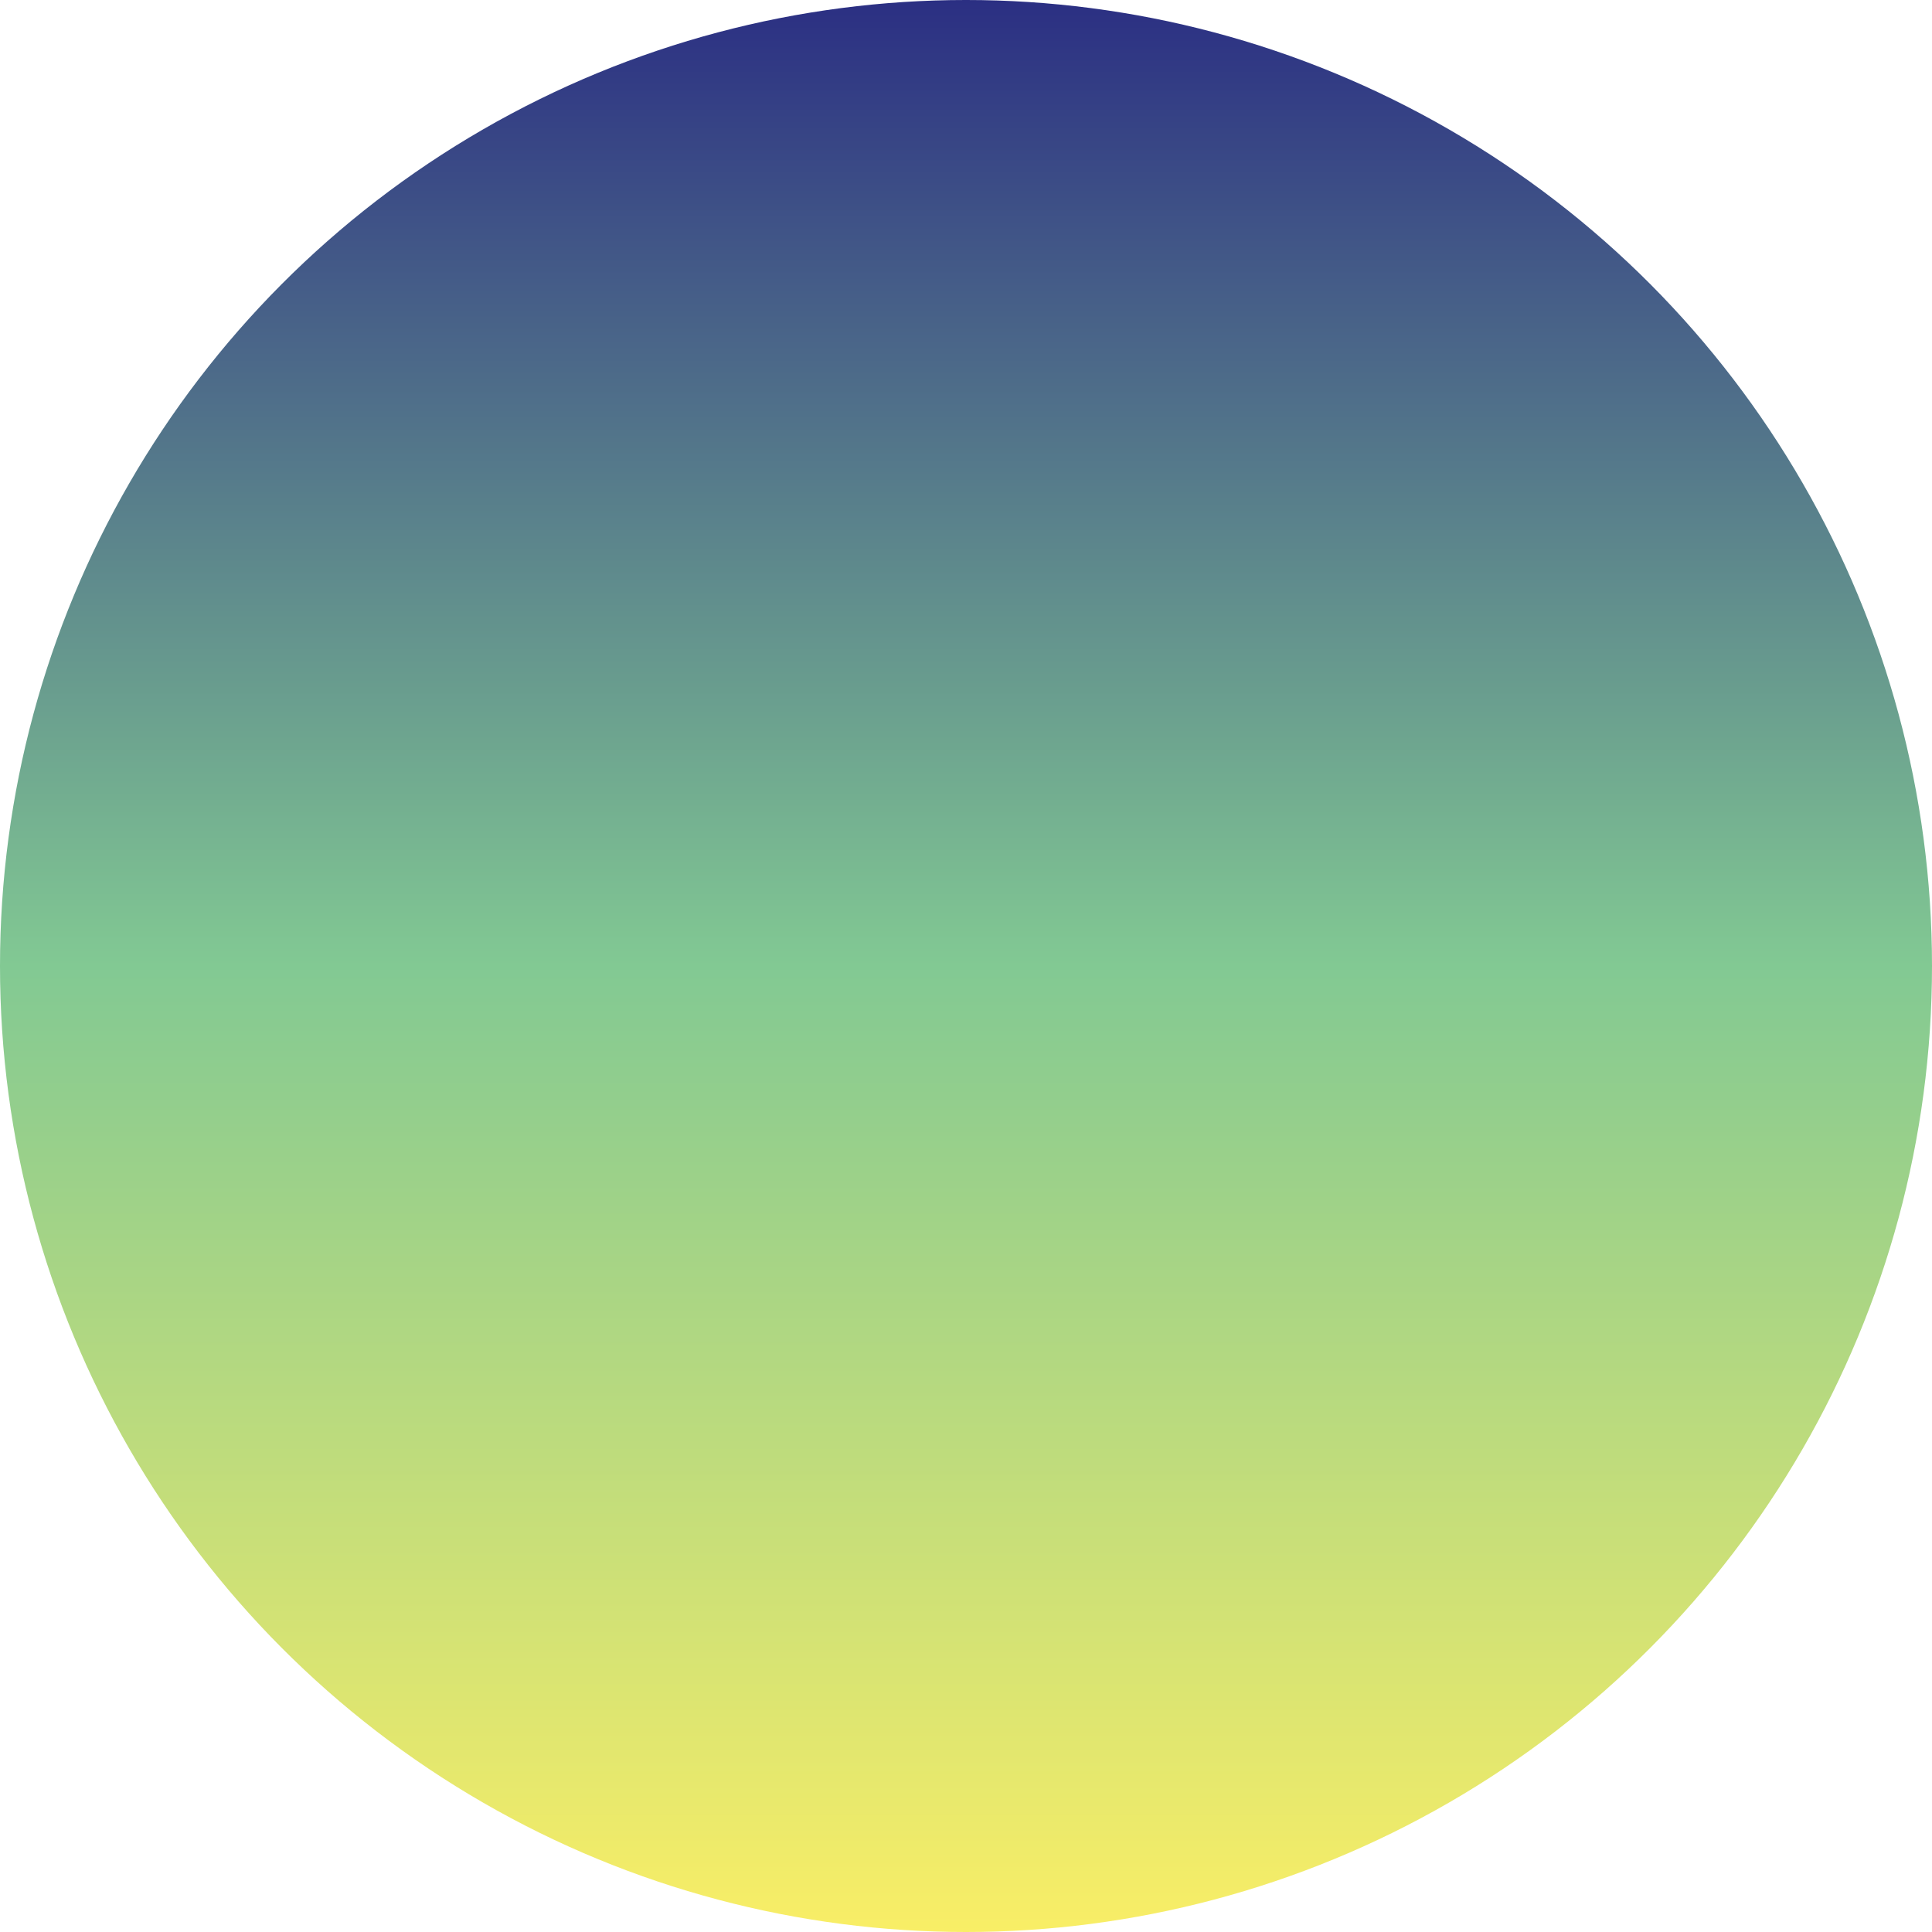 <?xml version="1.0" encoding="UTF-8"?>
<svg xmlns="http://www.w3.org/2000/svg" version="1.1" xmlns:xlink="http://www.w3.org/1999/xlink" viewBox="0 0 128 128">
  <!-- Generator: Adobe Illustrator 29.8.2, SVG Export Plug-In . SVG Version: 2.1.1 Build 3)  -->
  <defs>
    <style>
      .st0 {
        fill: url(#linear-gradient2);
      }

      .st1 {
        fill: url(#linear-gradient1);
      }

      .st2 {
        fill: none;
      }

      .st3 {
        display: none;
      }

      .st4 {
        fill: #e8e5f3;
      }

      .st5 {
        fill: url(#linear-gradient);
      }

      .st6 {
        clip-path: url(#clippath);
      }
    </style>
    <linearGradient id="linear-gradient" x1="64" y1="128" x2="64" y2="0" gradientUnits="userSpaceOnUse">
      <stop offset="0" stop-color="#54a7dd"/>
      <stop offset="1" stop-color="#4f4fa1"/>
    </linearGradient>
    <clipPath id="clippath">
      <circle class="st2" cx="64" cy="64" r="64"/>
    </clipPath>
    <linearGradient id="linear-gradient1" x1="64" y1="128" x2="64" y2="0" gradientUnits="userSpaceOnUse">
      <stop offset="0" stop-color="#efab5b"/>
      <stop offset=".5" stop-color="#f186a6"/>
      <stop offset="1" stop-color="#662483"/>
      <stop offset="1" stop-color="#f27fb2"/>
    </linearGradient>
    <linearGradient id="linear-gradient2" x1="64" y1="128" x2="64" y2="0" gradientUnits="userSpaceOnUse">
      <stop offset="0" stop-color="#f9ee66"/>
      <stop offset=".5" stop-color="#82c993"/>
      <stop offset="1" stop-color="#2b2f83"/>
    </linearGradient>
  </defs>
  <g id="Layer_1" class="st3">
    <circle class="st5" cx="64" cy="64" r="64"/>
    <g class="st6">
      <ellipse class="st4" cx="64" cy="47.52" rx="27.2" ry="26.75"/>
      <ellipse class="st4" cx="64" cy="134.32" rx="30" ry="58.05"/>
    </g>
  </g>
  <g id="Layer_2" class="st3">
    <circle class="st1" cx="64" cy="64" r="64"/>
  </g>
  <g id="Layer_3">
    <circle class="st0" cx="64" cy="64" r="64"/>
  </g>
</svg>